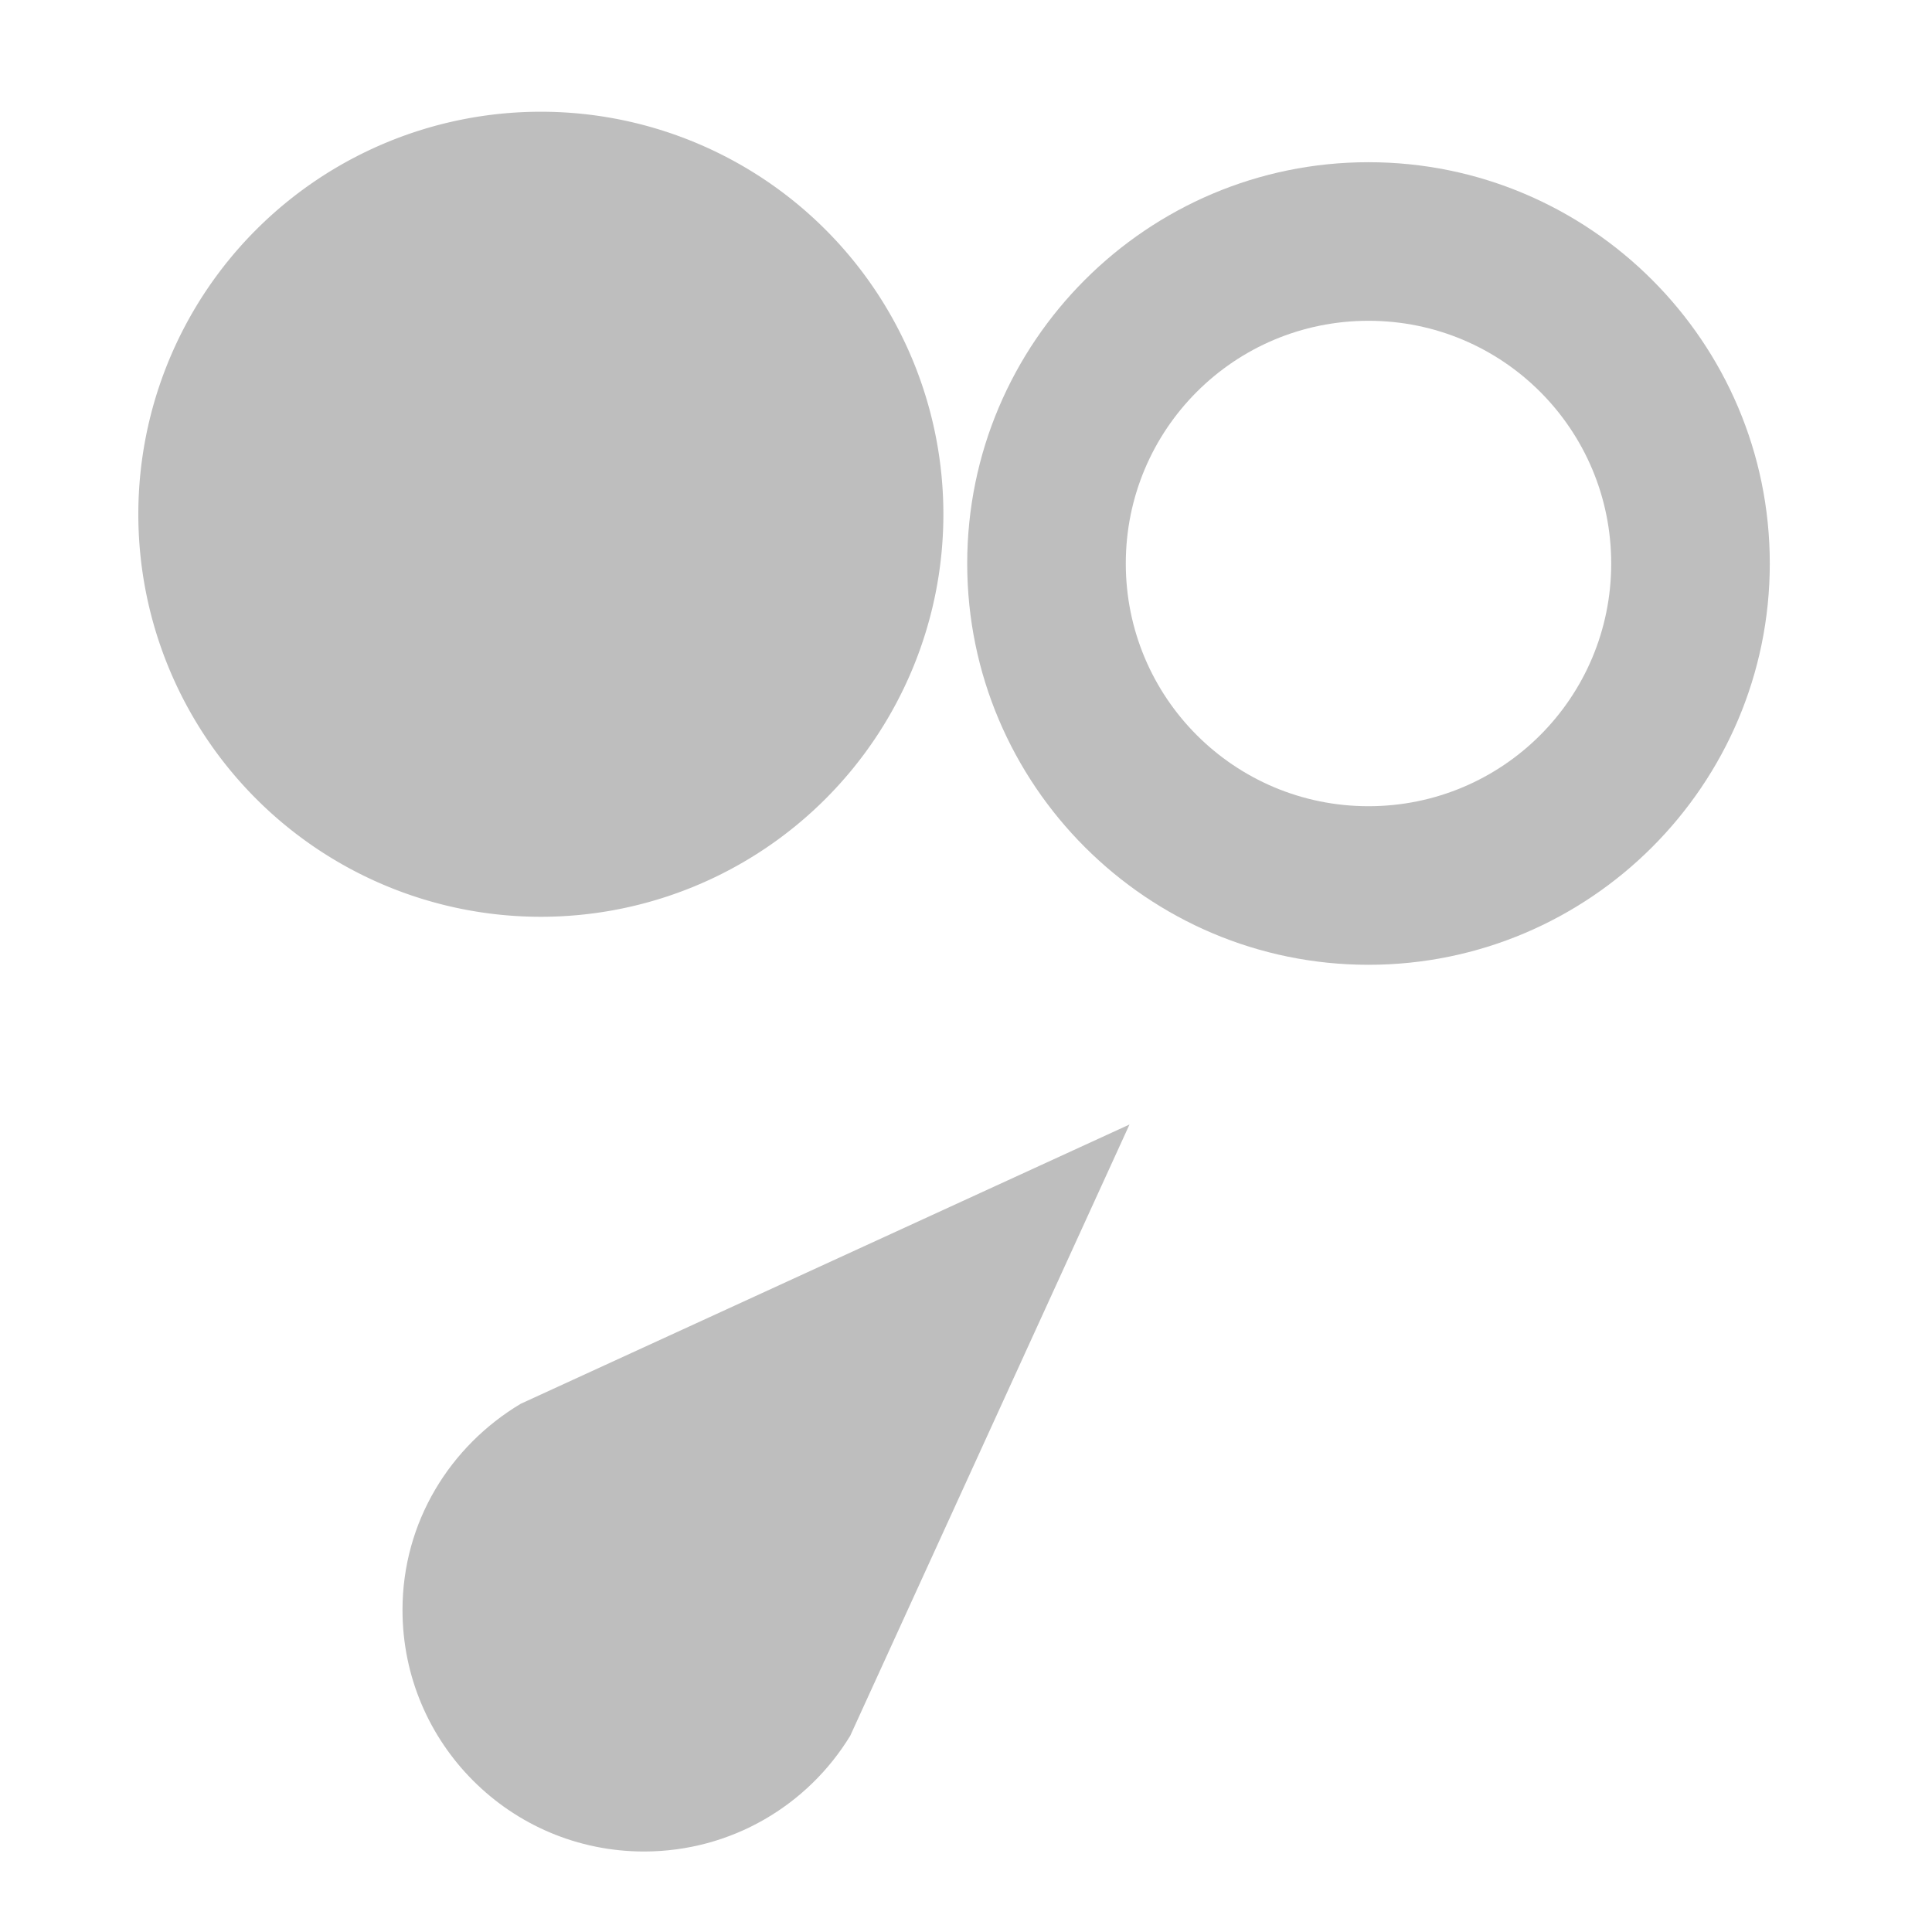 <?xml version="1.0" encoding="UTF-8" standalone="no"?>
<!-- Created with Inkscape (http://www.inkscape.org/) -->
<svg
   xmlns:svg="http://www.w3.org/2000/svg"
   xmlns="http://www.w3.org/2000/svg"
   version="1.0"
   width="24"
   height="24"
   id="svg7384">
  <title
     id="title9167">Moblin Icon Theme</title>
  <defs
     id="defs7386" />
  <g
     transform="translate(538,-1284)"
     id="layer3" />
  <g
     transform="translate(538,-1284)"
     id="layer5" />
  <g
     transform="translate(538,-1284)"
     id="layer7" />
  <g
     transform="translate(538,-1284)"
     id="layer2" />
  <g
     transform="translate(538,-1284)"
     id="layer8" />
  <g
     transform="translate(538,-2236.362)"
     id="layer1" />
  <g
     transform="translate(538,-1284)"
     id="layer11">
    <rect
       width="24"
       height="24"
       x="-538"
       y="1284"
       id="rect8035"
       style="opacity:0;fill:#ffffff;fill-opacity:1;stroke:none;display:inline" />
    <path
       d="M -521,1295.985 C -523.749,1295.985 -525.985,1293.749 -525.985,1291 C -525.985,1288.251 -523.749,1286.015 -521,1286.015 C -518.251,1286.015 -516.015,1288.251 -516.015,1291 C -516.015,1293.749 -518.251,1295.985 -521,1295.985 z M -521,1294.015 C -519.333,1294.015 -517.985,1292.667 -517.985,1291 C -517.985,1289.333 -519.333,1287.985 -521,1287.985 C -522.667,1287.985 -524.015,1289.333 -524.015,1291 C -524.015,1292.667 -522.667,1294.015 -521,1294.015 z"
       id="path8037"
       style="fill:#bebebe;fill-opacity:1;stroke:none;stroke-width:1.016;stroke-linecap:round;stroke-linejoin:miter;marker:none;stroke-miterlimit:4.3;stroke-dasharray:none;stroke-dashoffset:0;stroke-opacity:1;visibility:visible;display:inline;overflow:visible;enable-background:accumulate" />
    <path
       d="M -523.969,1297.969 L -531.531,1301.438 C -532.407,1301.961 -533,1302.905 -533,1304 C -533,1305.657 -531.657,1307 -530,1307 C -528.915,1307 -527.964,1306.425 -527.438,1305.562 L -523.969,1297.969 z"
       id="path8041"
       style="fill:#bebebe;fill-opacity:1;fill-rule:nonzero;stroke:none;stroke-width:2;marker:none;visibility:visible;display:inline;overflow:visible;enable-background:accumulate" />
    <path
       d="M -587,1276.969 A 2.031,2.031 0 1 1 -591.062,1276.969 A 2.031,2.031 0 1 1 -587,1276.969 z"
       transform="matrix(2.462,0,0,-2.462,918.913,4434.286)"
       id="path8043"
       style="fill:#bebebe;fill-opacity:1;stroke:none;stroke-width:1.016;marker:none;visibility:visible;display:inline;overflow:visible;enable-background:accumulate" />
  </g>
  <g
     transform="translate(538,-1284)"
     id="layer4" />
  <g
     transform="translate(538,-1284)"
     id="layer12" />
  <g
     transform="translate(538,-1284)"
     id="layer9" />
  <g
     transform="translate(538,-1284)"
     id="layer10" />
  <g
     transform="translate(538,-1284)"
     id="layer6" />
</svg>
